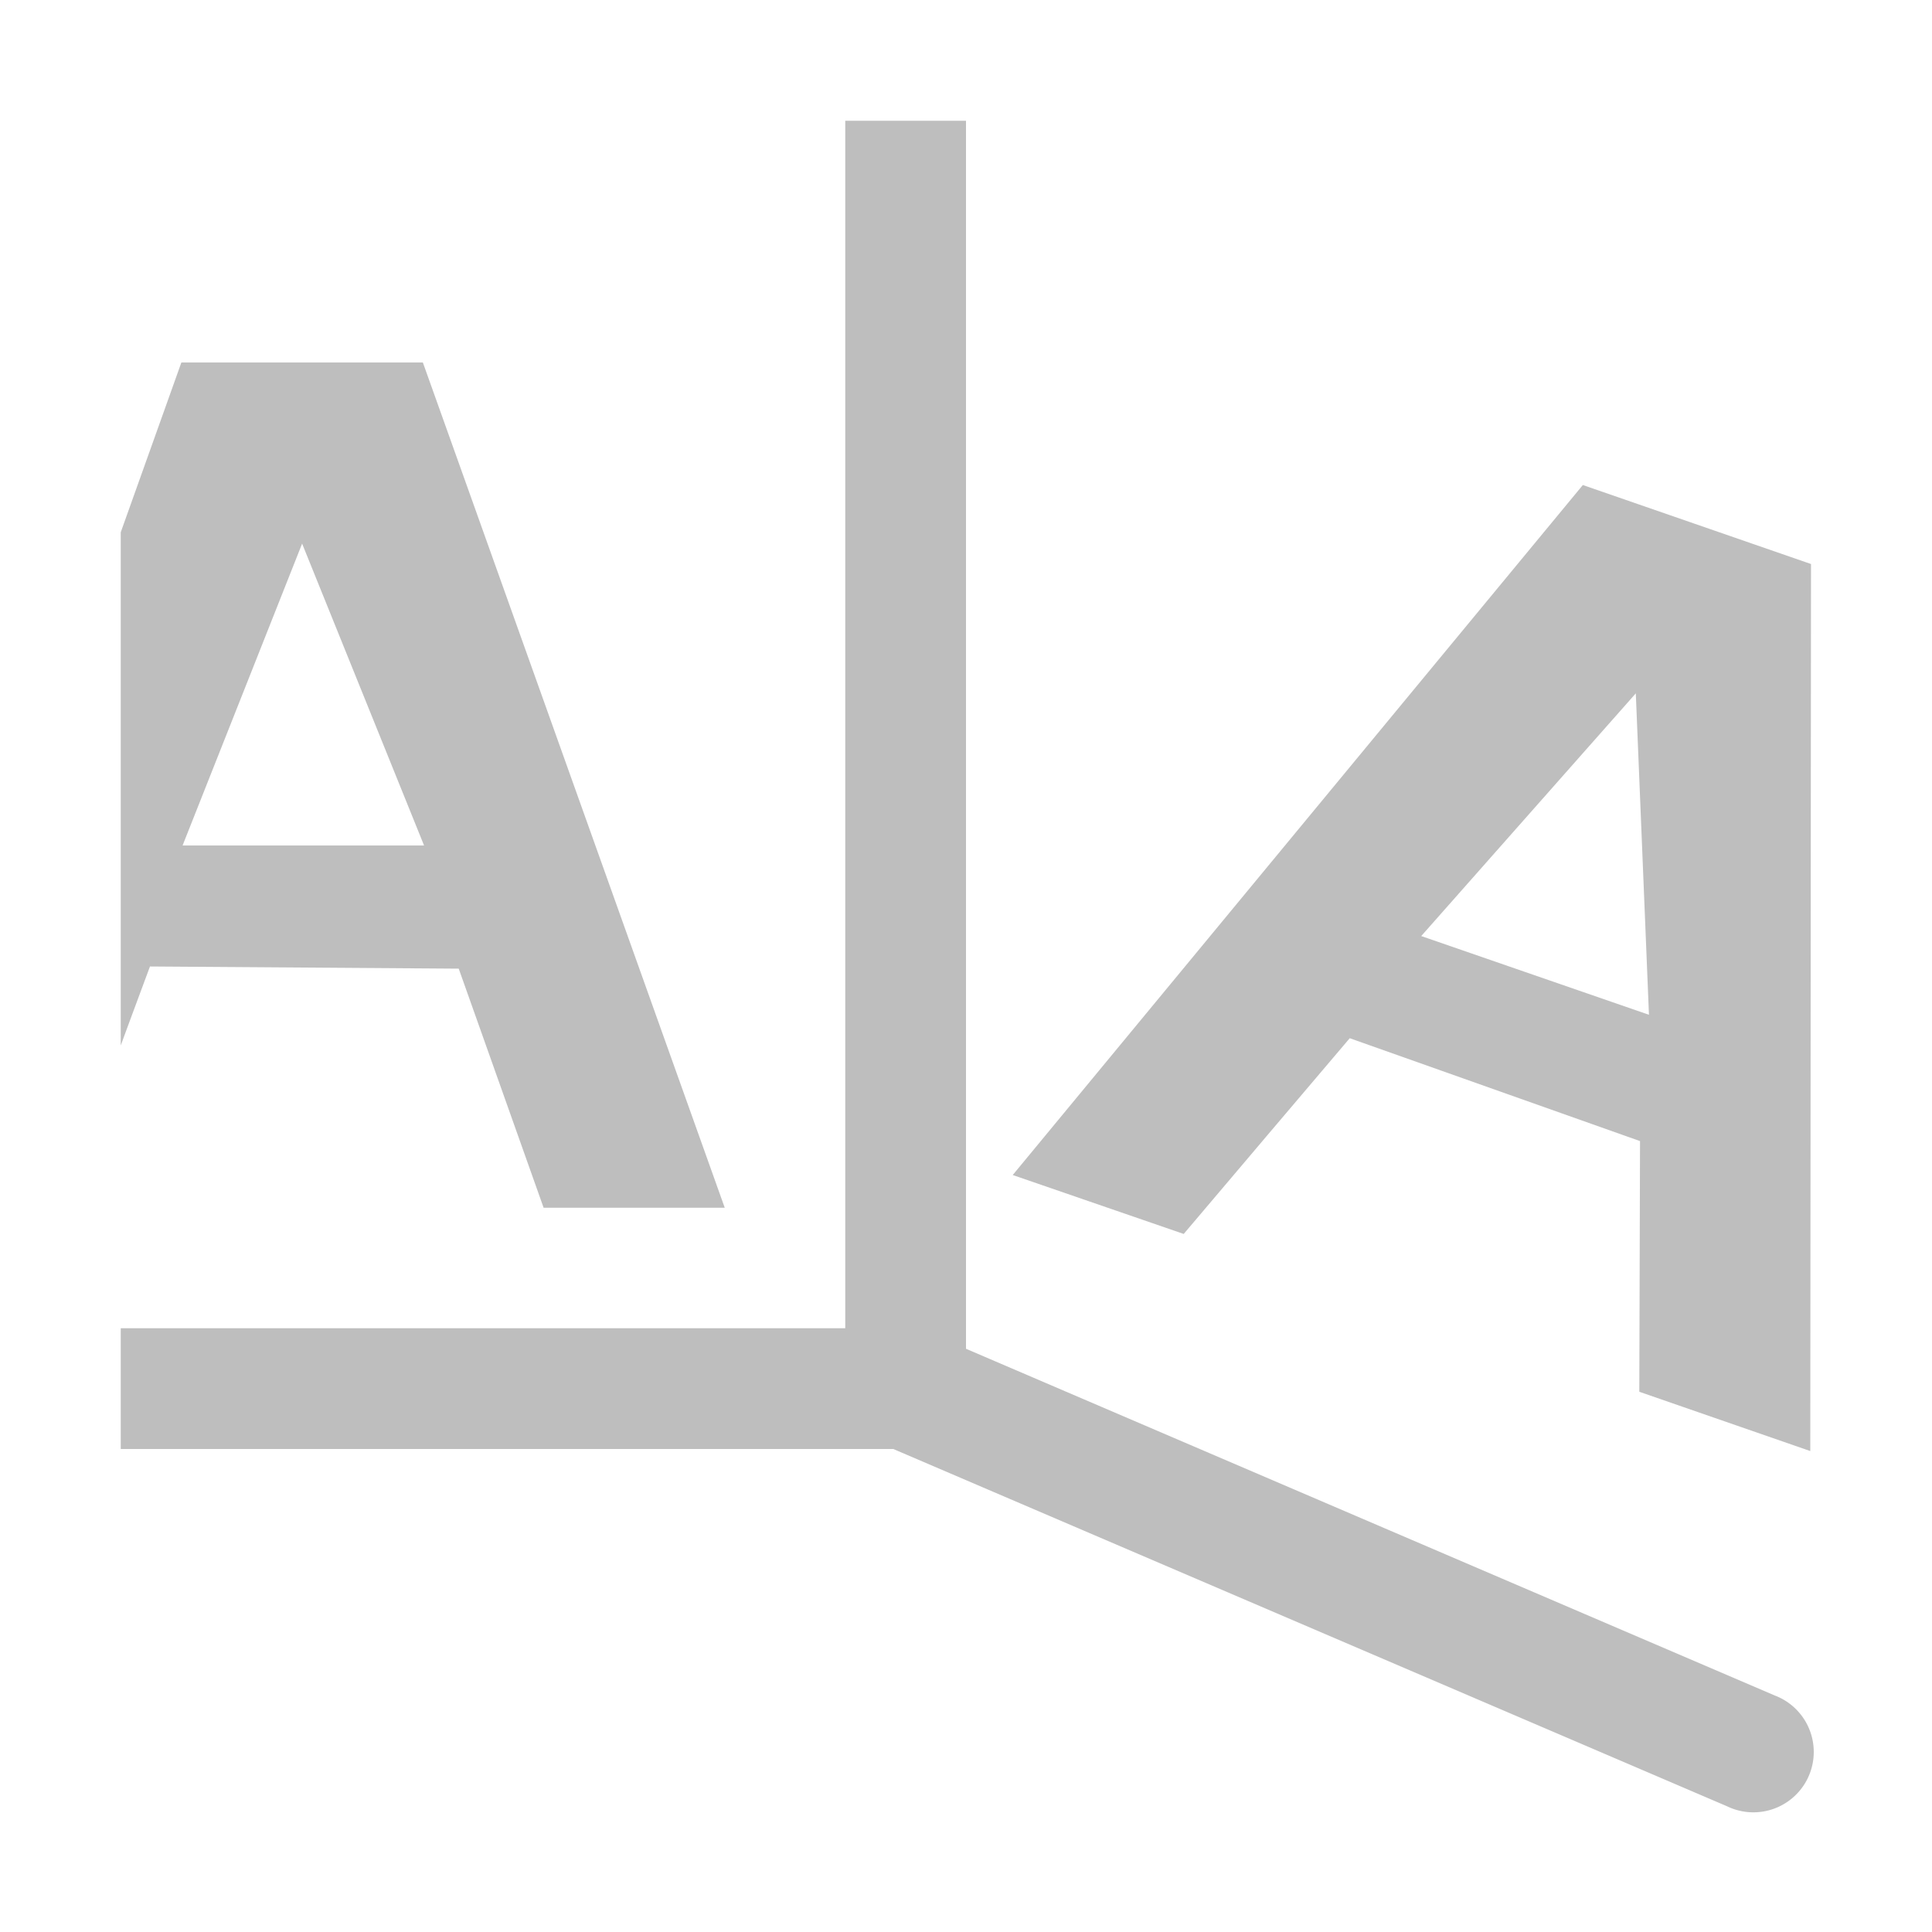 <svg width="16" height="16" version="1.1" xmlns="http://www.w3.org/2000/svg">
	<path fill="#bebebe" d="m7 1v10h-6v1h6.398l6.905 2.959a0.5 0.5 0 1 0 0.394 -0.918l-6.697-2.871v-0.17-10h-1zm-5.498 2.002l-0.502 1.406v4.25c0.029-0.078-0.001 0 0.242-0.654l2.557 0.018 0.703 1.98h1.5l-2.5-7h-2zm11.607 1.014l-4.722 5.715 1.416 0.488c1.376-1.623-0.002 0.001 1.375-1.621l2.404 0.852-0.006 2.076 1.416 0.491 0.006-7.346-1.889-0.654zm-10.607 0.486l1.01 2.5h-2l0.99-2.5zm11.045 1.24l0.109 2.662-1.886-0.652 1.777-2.01z"/>
</svg>
